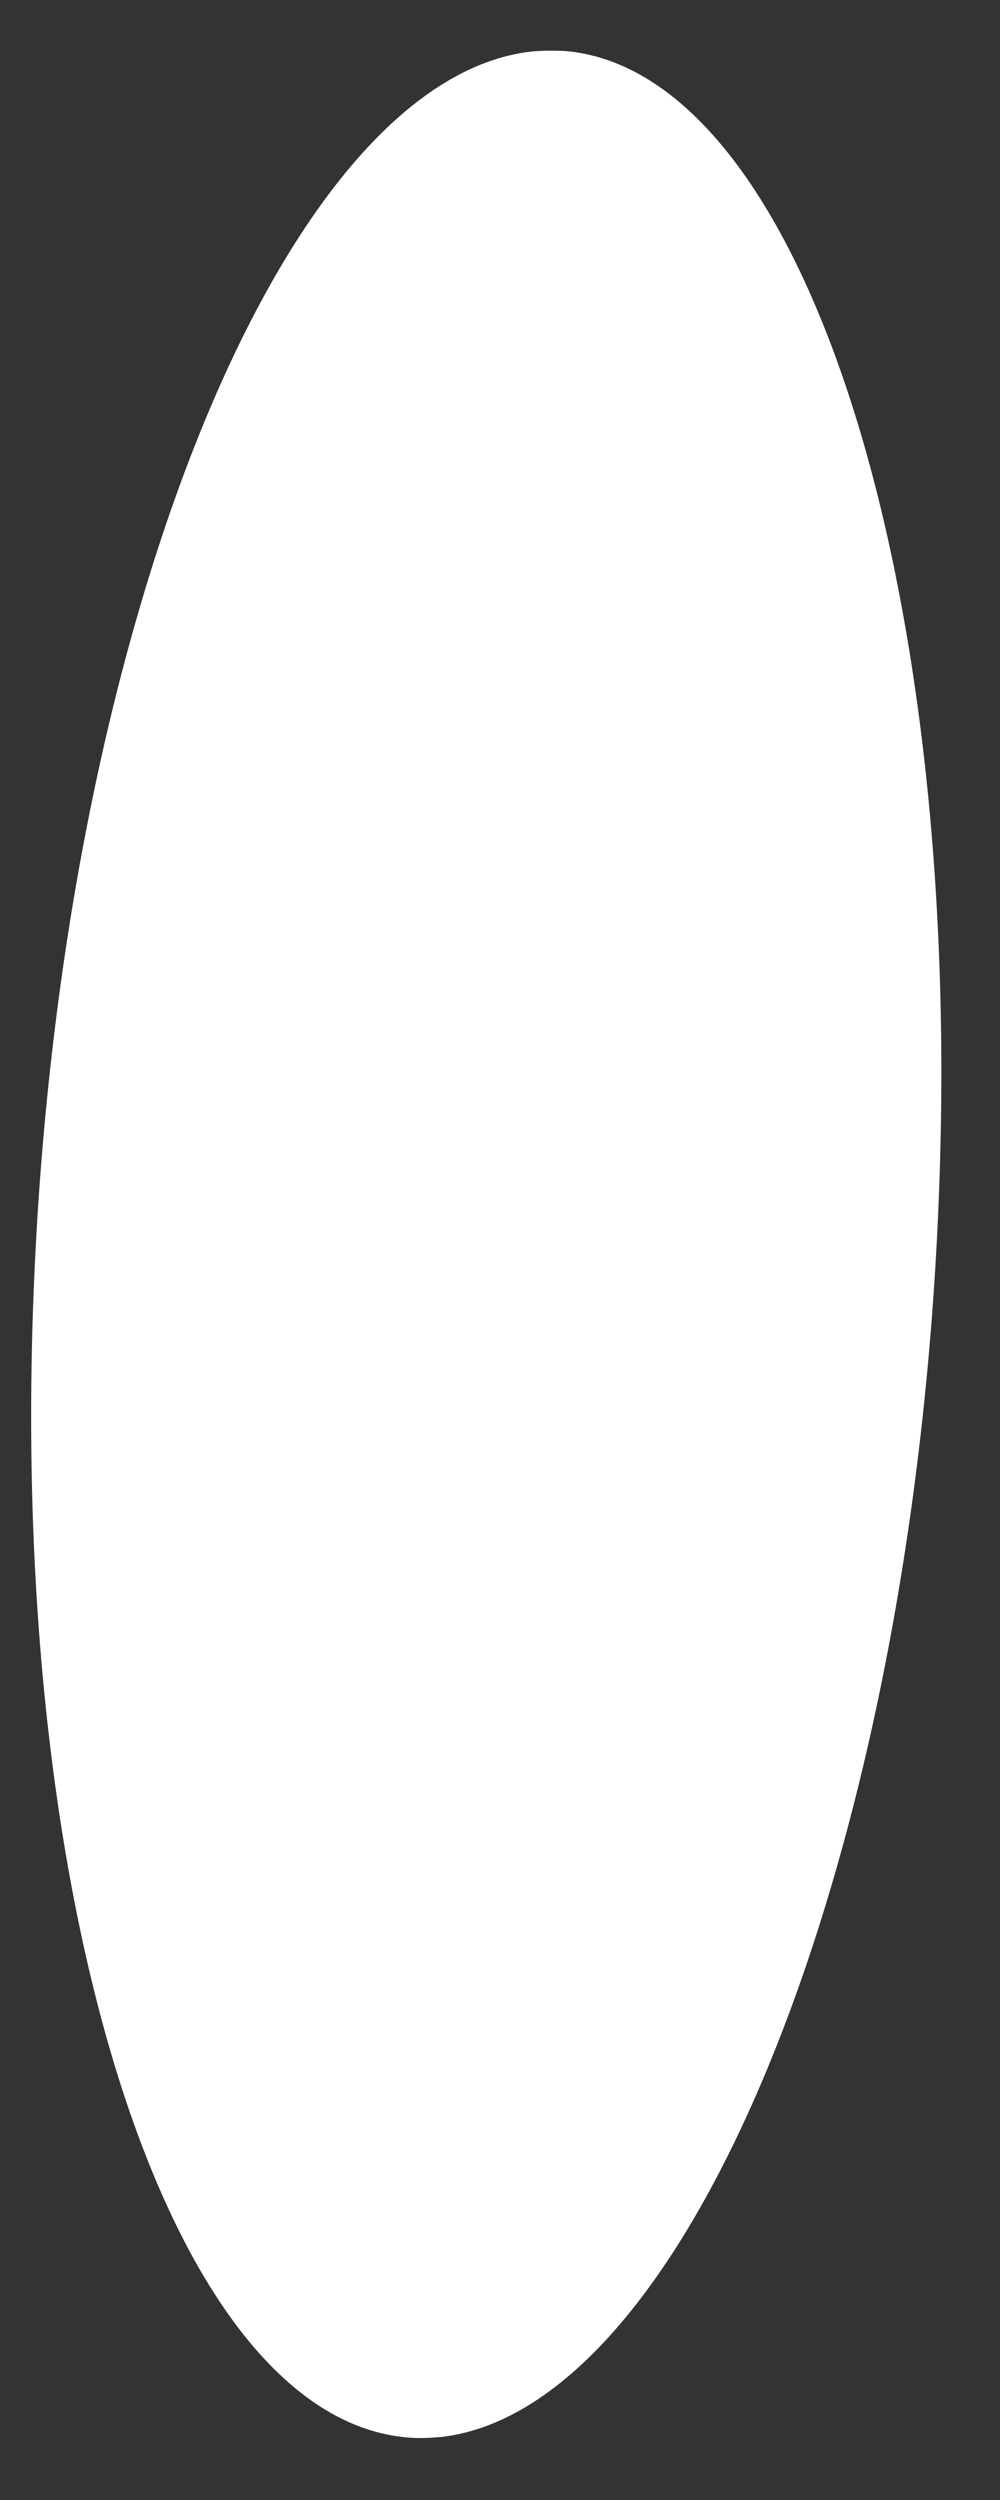 ﻿<?xml version="1.0" encoding="utf-8"?>
<svg version="1.1" xmlns:xlink="http://www.w3.org/1999/xlink" width="2px" height="5px" xmlns="http://www.w3.org/2000/svg">
  <rect width="100%" height="100%" fill="#333333" stroke="none"/>
  <g transform="matrix(1 0 0 1 -442 -2319 )">
    <path d="M 0.067 2.591  C 0.019 3.839  0.345 4.835  0.815 4.875  C 0.837 4.877  0.859 4.876  0.882 4.874  C 1.382 4.817  1.828 3.704  1.878 2.386  C 1.926 1.138  1.599 0.142  1.13 0.102  C 1.108 0.101  1.086 0.101  1.063 0.103  C 0.563 0.16  0.117 1.274  0.067 2.591  Z " fill-rule="nonzero" fill="#ffffff" stroke="none" transform="matrix(1 0 0 1 442 2319 )" />
  </g>
</svg>